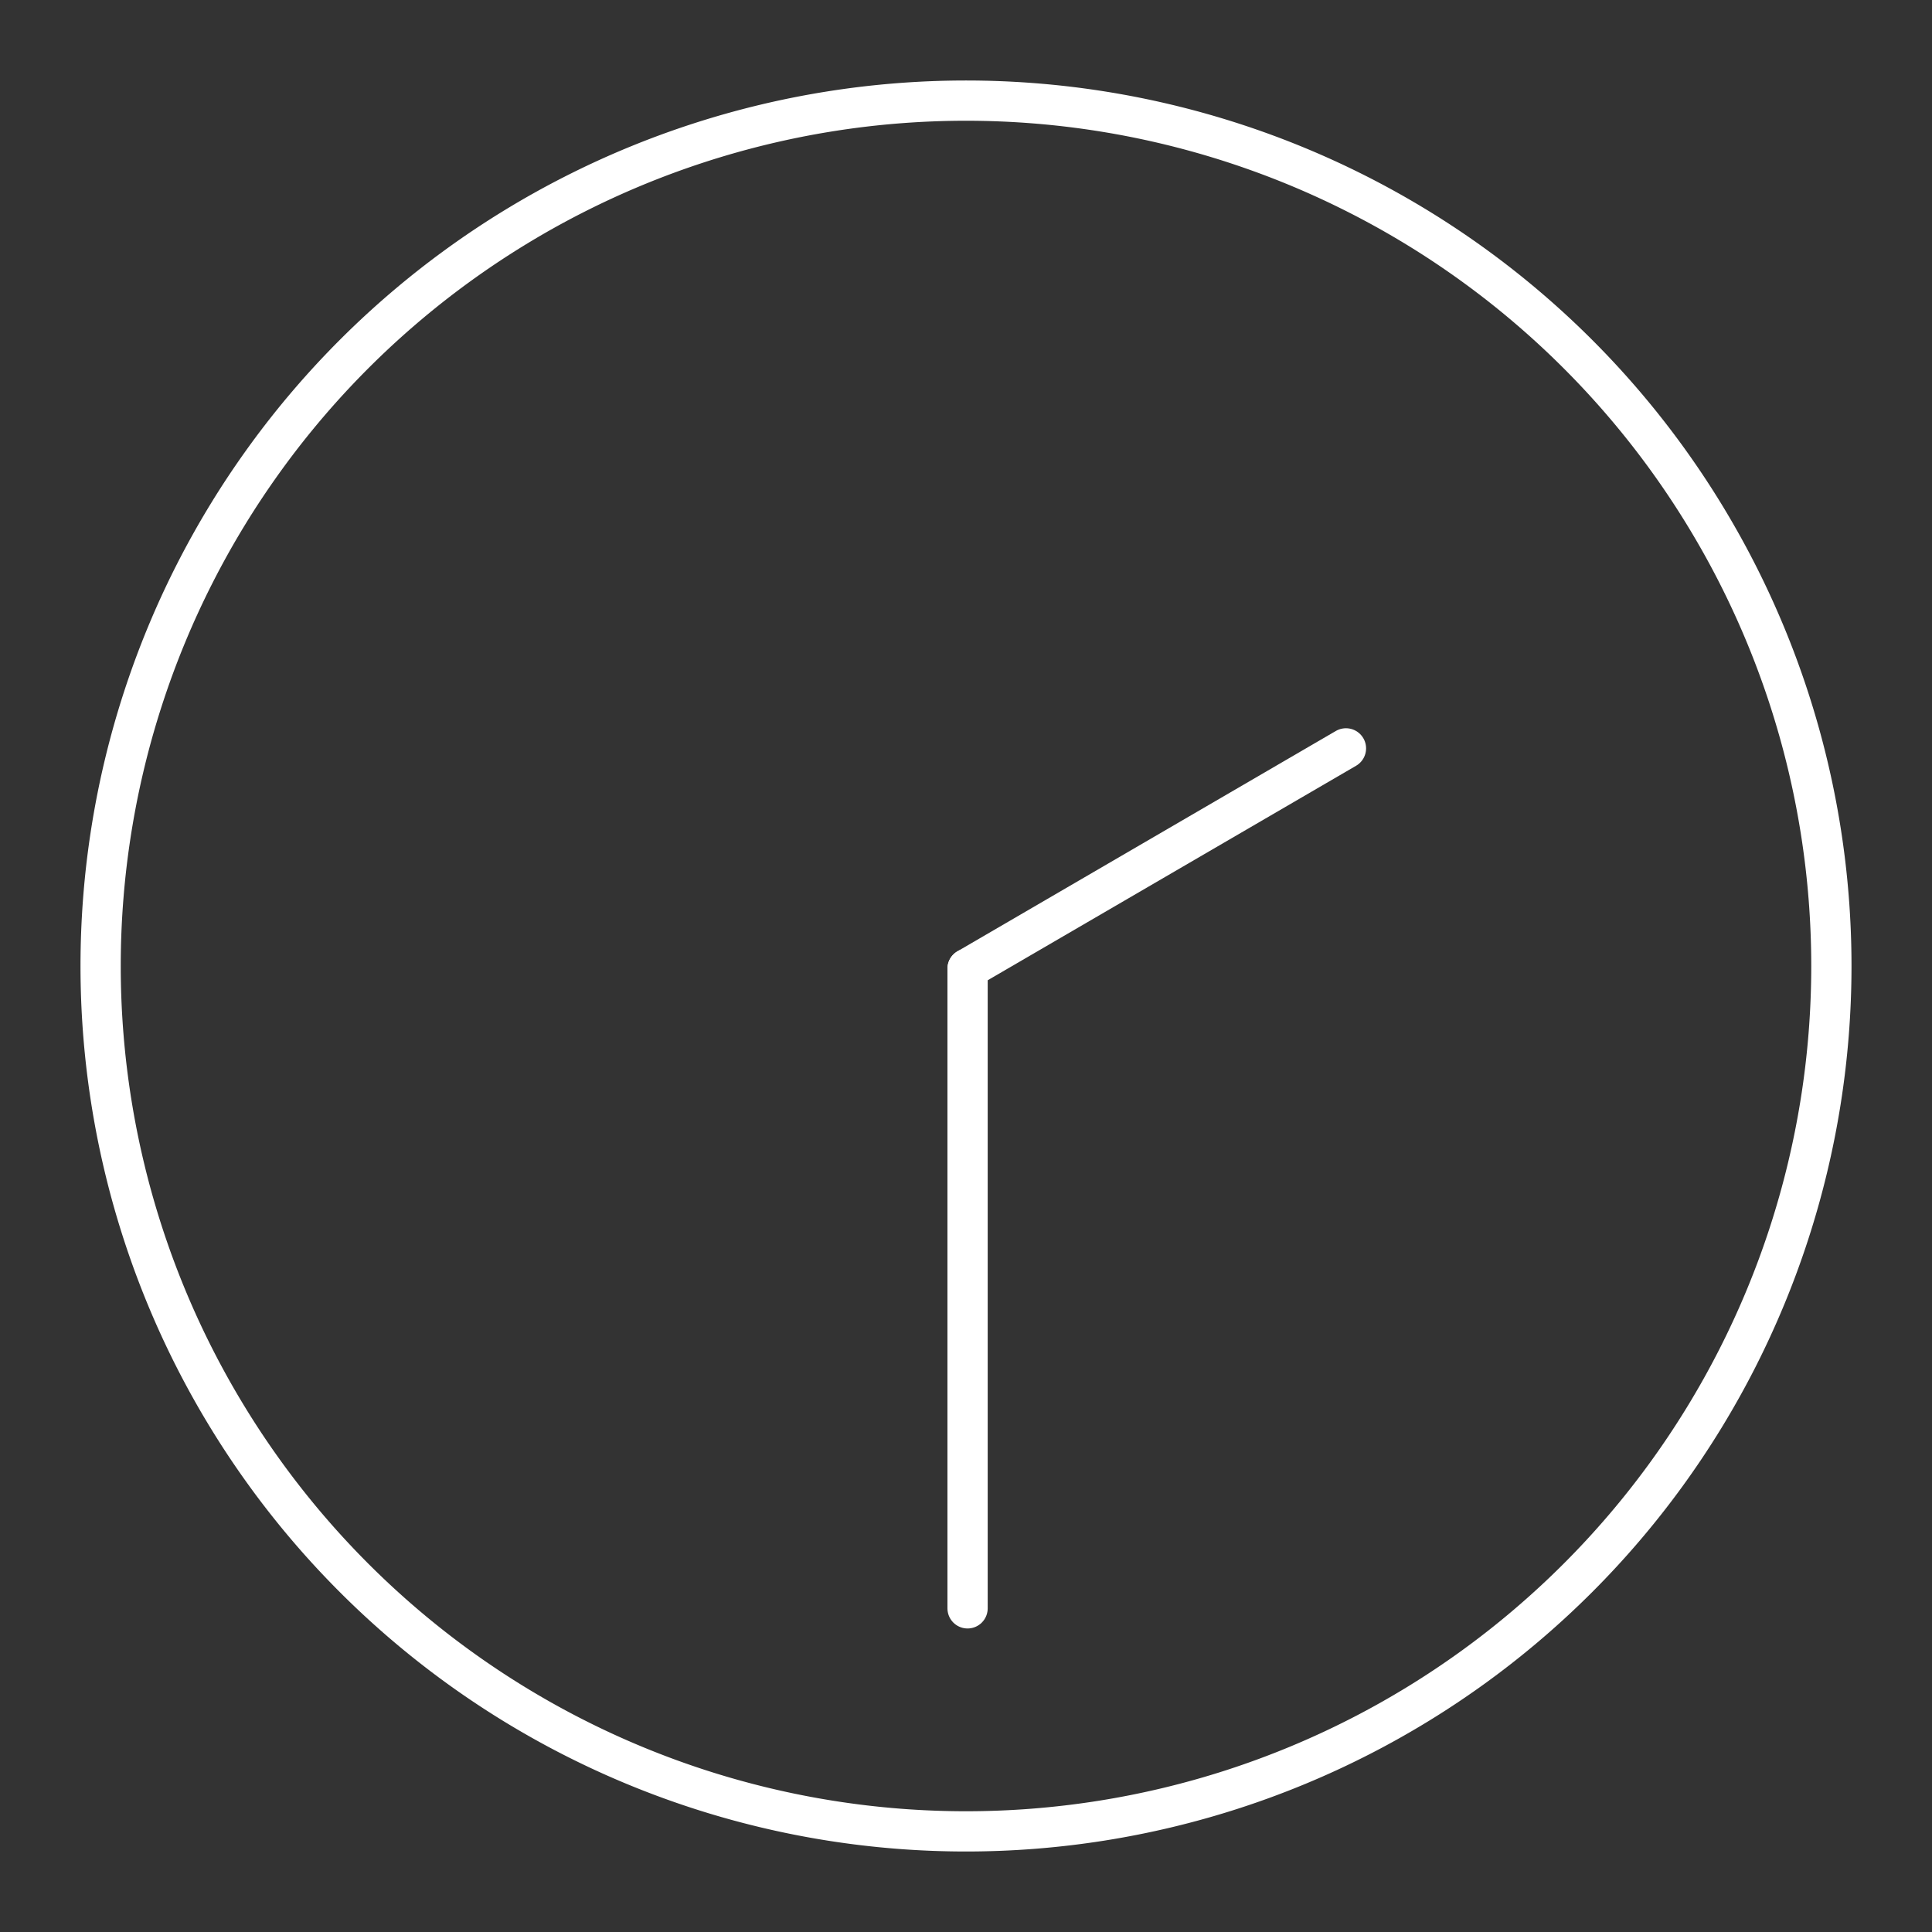 <?xml version="1.0" encoding="UTF-8" standalone="no"?>
<svg
   version="1.2"
   viewBox="0 0 48 48"
   id="svg3"
   xmlns="http://www.w3.org/2000/svg"
   xmlns:svg="http://www.w3.org/2000/svg">
  <rect x="0" y="0" width="48" height="48" fill="#333333" stroke="none"/>
  <defs
     id="defs1" />
  <path
     d="M 24.039,24.067 V 39.959"
     fill="none"
     stroke="#ffffff"
     stroke-linecap="round"
     stroke-linejoin="round"
     stroke-width="1"
     id="path1" />
  <path
     d="m 33.44,18.593 -9.401,5.474"
     fill="none"
     stroke="#ffffff"
     stroke-linecap="round"
     stroke-linejoin="round"
     stroke-width="1"
     id="path2" />
  <path
     d="M 2.5,24 A 21.5,21.5 0 1 0 45.5,24 21.5,21.5 0 1 0 2.5,24"
     fill="none"
     stroke="#ffffff"
     stroke-linecap="round"
     stroke-linejoin="round"
     stroke-width="1"
     id="path3" />
</svg>
